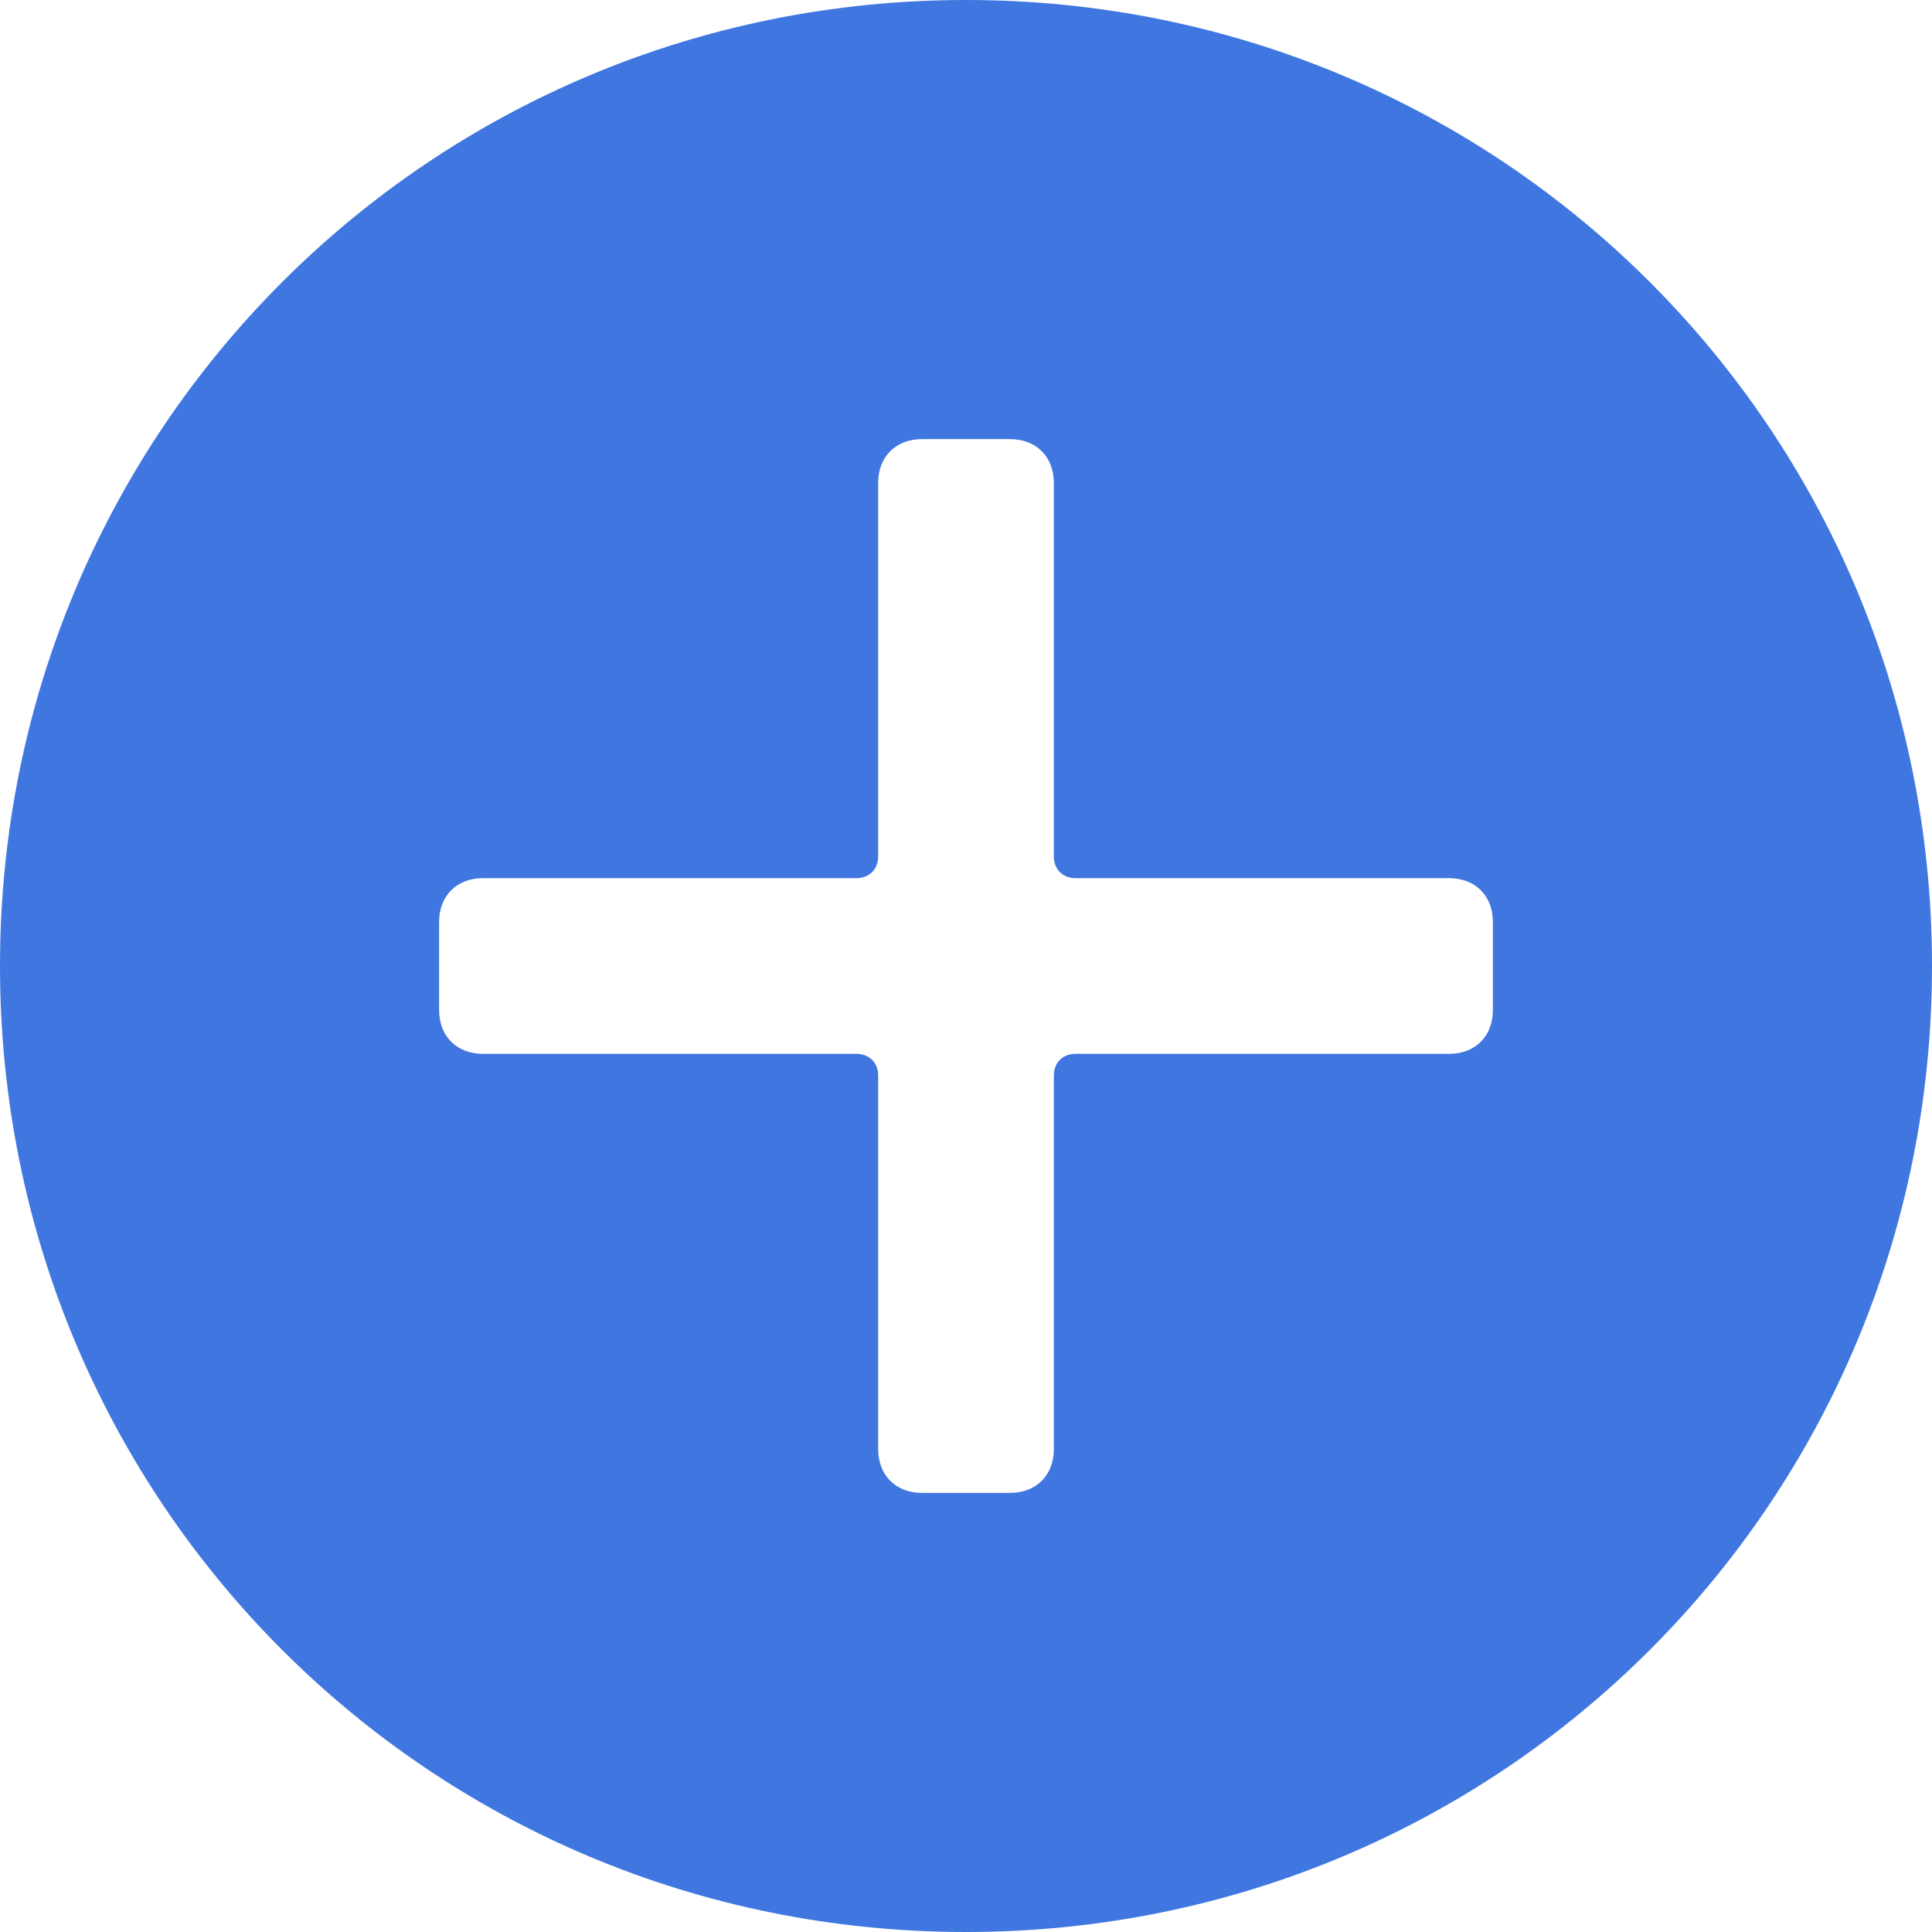 <?xml version="1.0" encoding="UTF-8"?>
<svg width="43px" height="43px" viewBox="0 0 43 43" version="1.1" xmlns="http://www.w3.org/2000/svg" xmlns:xlink="http://www.w3.org/1999/xlink">
    <!-- Generator: sketchtool 45.2 (43514) - http://www.bohemiancoding.com/sketch -->
    <title>344714E6-87F0-4BFC-8007-467B1AF2AEA8</title>
    <desc>Created with sketchtool.</desc>
    <defs></defs>
    <g id="Page-1" stroke="none" stroke-width="1" fill="none" fill-rule="evenodd">
        <g id="FFFFFF" transform="translate(-219, -471)" fill-rule="nonzero" fill="#3F76E0">
            <g id="Group-37" transform="translate(94, 471)">
                <g id="plus" transform="translate(125, 0)">
                    <path d="M21.5,0 C9.577,0 0,9.577 0,21.5 C0,33.423 9.577,43 21.5,43 C33.423,43 43,33.423 43,21.5 C43,9.577 33.423,0 21.5,0 Z M33.227,22.477 C33.227,23.064 32.836,23.455 32.25,23.455 L23.943,23.455 C23.65,23.455 23.455,23.65 23.455,23.943 L23.455,32.25 C23.455,32.836 23.064,33.227 22.477,33.227 L20.523,33.227 C19.936,33.227 19.545,32.836 19.545,32.25 L19.545,23.943 C19.545,23.65 19.35,23.455 19.057,23.455 L10.75,23.455 C10.164,23.455 9.773,23.064 9.773,22.477 L9.773,20.523 C9.773,19.936 10.164,19.545 10.75,19.545 L19.057,19.545 C19.35,19.545 19.545,19.35 19.545,19.057 L19.545,10.75 C19.545,10.164 19.936,9.773 20.523,9.773 L22.477,9.773 C23.064,9.773 23.455,10.164 23.455,10.75 L23.455,19.057 C23.455,19.35 23.65,19.545 23.943,19.545 L32.25,19.545 C32.836,19.545 33.227,19.936 33.227,20.523 L33.227,22.477 Z" id="Shape"></path>
                </g>
            </g>
        </g>
    </g>
</svg>